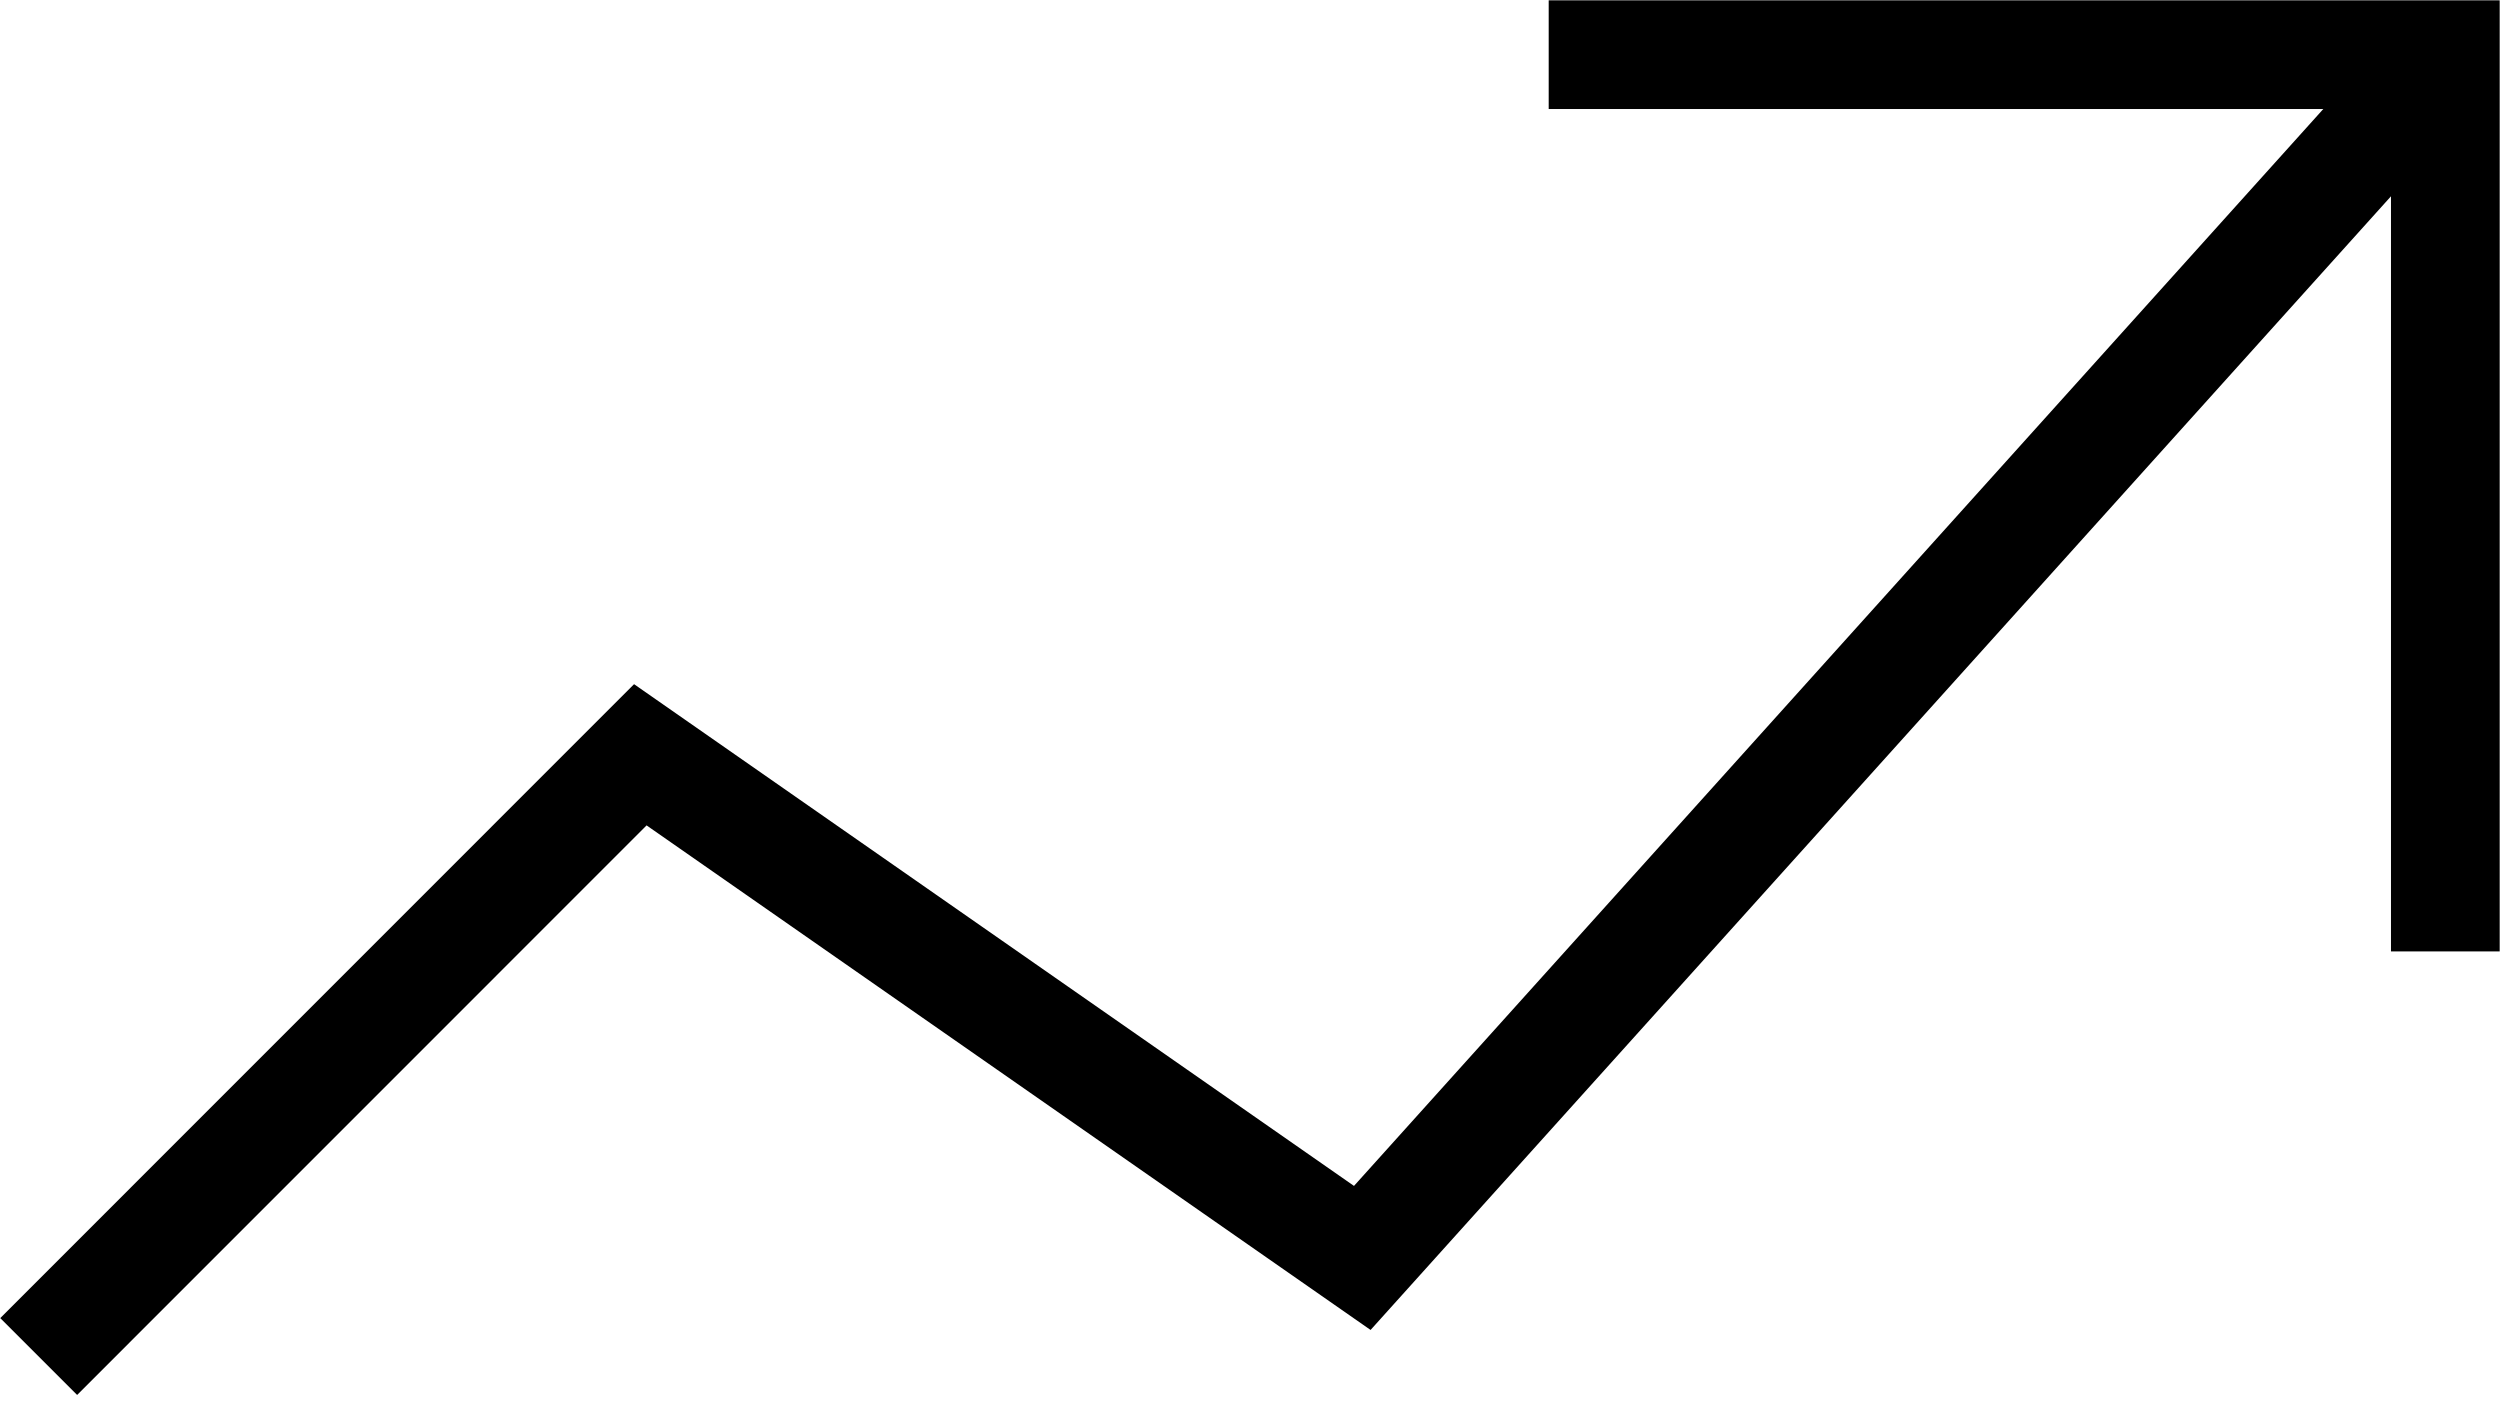 <svg xmlns="http://www.w3.org/2000/svg" width="23" height="13" fill="none" viewBox="0 0 23 13">
    <path stroke="#000" stroke-miterlimit="10" d="M22.497.503l-9.964 11.07-6.642-4.629L.356 12.48"/>
    <path stroke="#000" stroke-linecap="square" stroke-miterlimit="10" d="M14.748.503h7.749v7.75"/>
</svg>
